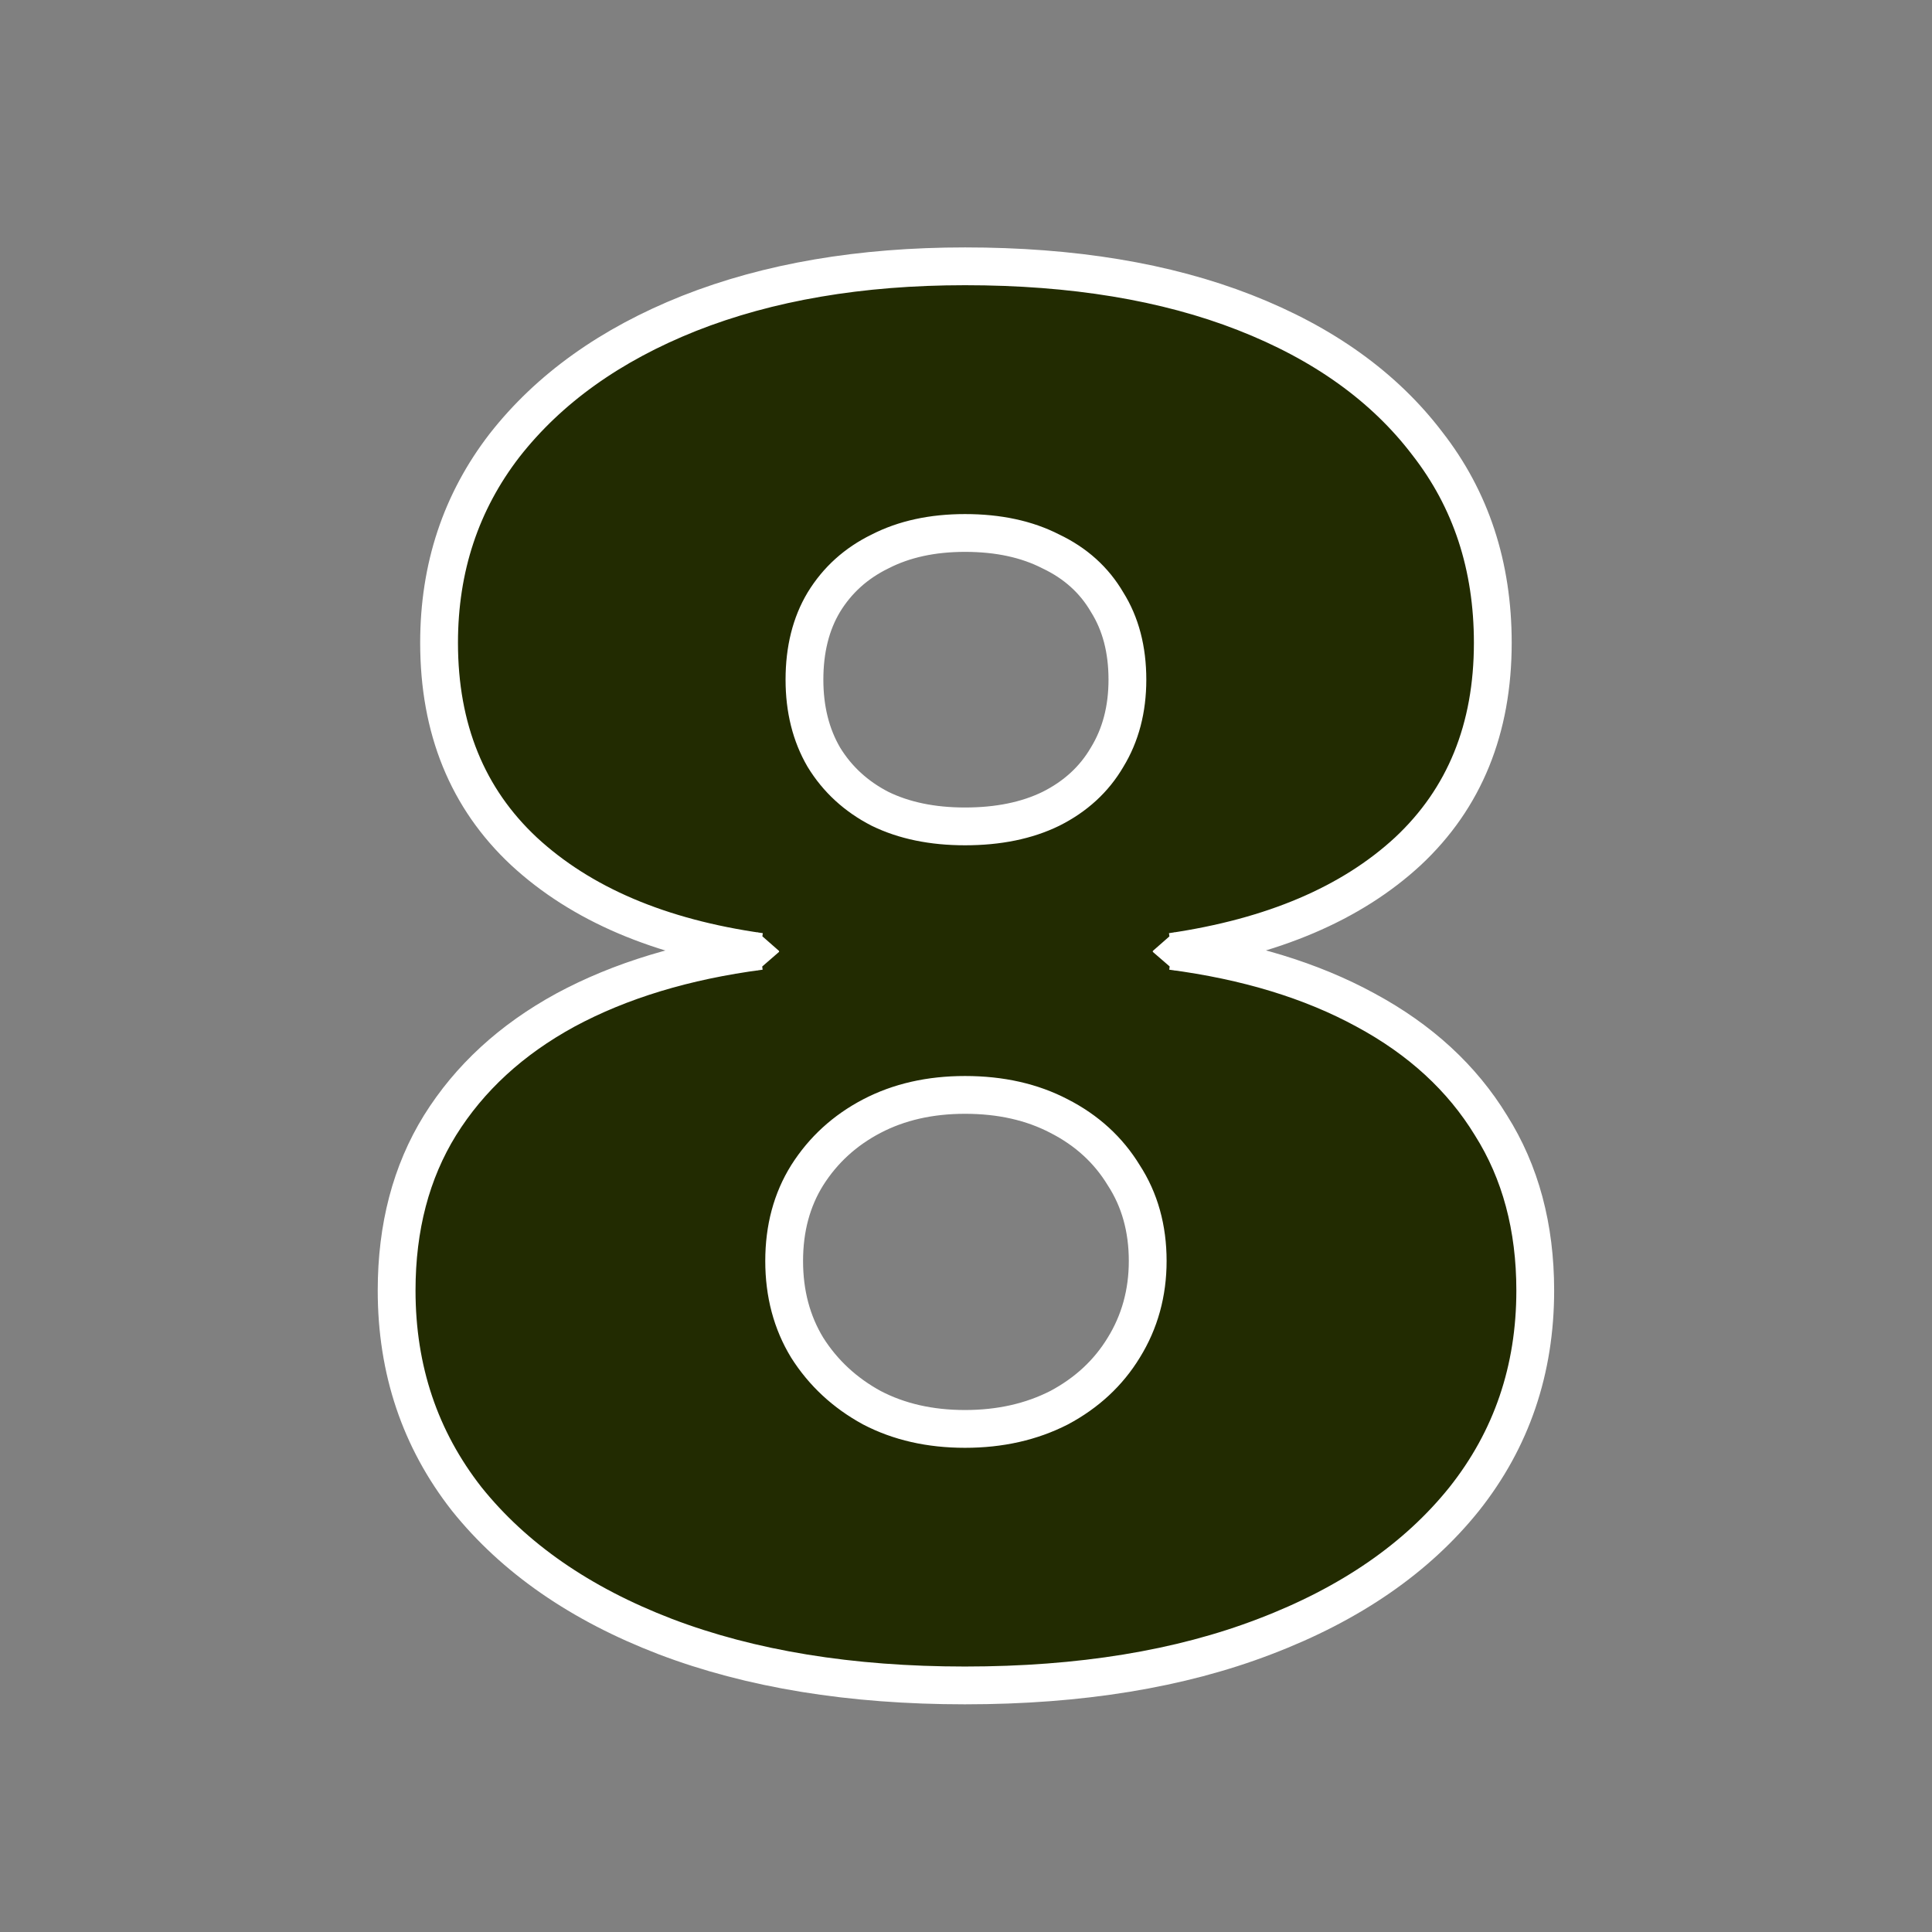 <?xml version="1.0" encoding="UTF-8" standalone="no"?>
<!-- Created with Inkscape (http://www.inkscape.org/) -->

<svg
   width="512"
   height="512"
   viewBox="0 0 135.467 135.467"
   version="1.1"
   id="svg1"
   inkscape:export-filename="7.svg"
   inkscape:export-xdpi="96"
   inkscape:export-ydpi="96"
   sodipodi:docname="8.svg"
   inkscape:version="1.4.2 (ebf0e940d0, 2025-05-08)"
   xmlns:inkscape="http://www.inkscape.org/namespaces/inkscape"
   xmlns:sodipodi="http://sodipodi.sourceforge.net/DTD/sodipodi-0.dtd"
   xmlns="http://www.w3.org/2000/svg"
   xmlns:svg="http://www.w3.org/2000/svg">
  <rect x="0" y="0" width="135.467" height="135.467" fill="#808080" stroke="none"/>
  <sodipodi:namedview
     id="namedview1"
     pagecolor="#505050"
     bordercolor="#eeeeee"
     borderopacity="1"
     inkscape:showpageshadow="0"
     inkscape:pageopacity="0"
     inkscape:pagecheckerboard="0"
     inkscape:deskcolor="#505050"
     inkscape:document-units="px"
     inkscape:zoom="0.89677346"
     inkscape:cx="206.29513"
     inkscape:cy="245.8815"
     inkscape:window-width="1366"
     inkscape:window-height="696"
     inkscape:window-x="0"
     inkscape:window-y="0"
     inkscape:window-maximized="1"
     inkscape:current-layer="layer1">
    <inkscape:page
       x="0"
       y="0"
       width="135.467"
       height="135.467"
       id="page2"
       margin="0"
       bleed="0" />
  </sodipodi:namedview>
  <defs
     id="defs1">
    <rect
       x="-20.741"
       y="-6.914"
       width="625.675"
       height="708.638"
       id="rect3" />
  </defs>
  <g
     inkscape:label="Camada 1"
     inkscape:groupmode="layer"
     id="layer1">
    <path
       d="m 139.416,461.768 q -45.41,0 -79.346,-12.939 Q 26.379,435.889 7.58,412.452 -10.975,388.77 -10.975,357.276 q 0,-25.146 11.475,-43.701 11.719,-18.799 33.203,-30.518 21.729,-11.719 51.514,-15.625 v 0.244 q -39.795,-5.615 -62.5,-26.611 -22.461,-20.996 -22.461,-55.176 0,-29.785 17.334,-52.246 17.578,-22.461 48.828,-34.912 31.494,-12.451 72.998,-12.451 42.725,0 73.975,12.207 31.25,12.207 48.34,34.668 17.334,22.217 17.334,52.734 0,34.18 -22.461,55.176 -22.461,20.752 -62.5,26.611 v -0.244 q 29.785,3.906 51.27,15.625 21.729,11.719 33.203,30.518 11.719,18.555 11.719,43.701 0,31.494 -18.799,55.176 -18.799,23.438 -52.734,36.377 -33.691,12.939 -79.346,12.939 z m 0,-67.871 q 13.916,0 24.902,-5.615 10.986,-5.859 17.09,-15.869 6.348,-10.254 6.348,-22.949 0,-12.939 -6.348,-22.705 -6.104,-10.01 -17.09,-15.625 -10.742,-5.615 -24.902,-5.615 -13.916,0 -24.658,5.615 -10.742,5.615 -17.09,15.625 -6.104,9.766 -6.104,22.705 0,12.939 6.104,22.949 6.348,10.01 17.09,15.869 10.742,5.615 24.658,5.615 z m 0,-159.424 q 13.184,0 22.705,-4.639 9.766,-4.883 14.893,-13.672 5.371,-8.789 5.371,-20.508 0,-11.963 -5.371,-20.508 -5.127,-8.789 -14.893,-13.428 -9.521,-4.883 -22.705,-4.883 -12.939,0 -22.461,4.883 -9.521,4.639 -14.893,13.428 -5.127,8.545 -5.127,20.508 0,11.719 5.127,20.508 5.371,8.789 14.893,13.672 9.521,4.639 22.461,4.639 z"
       id="text3"
       style="font-weight:900;font-size:500px;font-family:'Adwaita Sans';-inkscape-font-specification:'Adwaita Sans Heavy';letter-spacing:8.43px;word-spacing:0.74px;white-space:pre;fill:#222b00;fill-opacity:0.996;stroke:#ffffff;stroke-width:10;stroke-linecap:round;stroke-linejoin:bevel;paint-order:stroke fill markers"
       transform="matrix(0.265,0,0,0.265,30.719,-4.191)"
       aria-label="8" />
  </g>
</svg>
